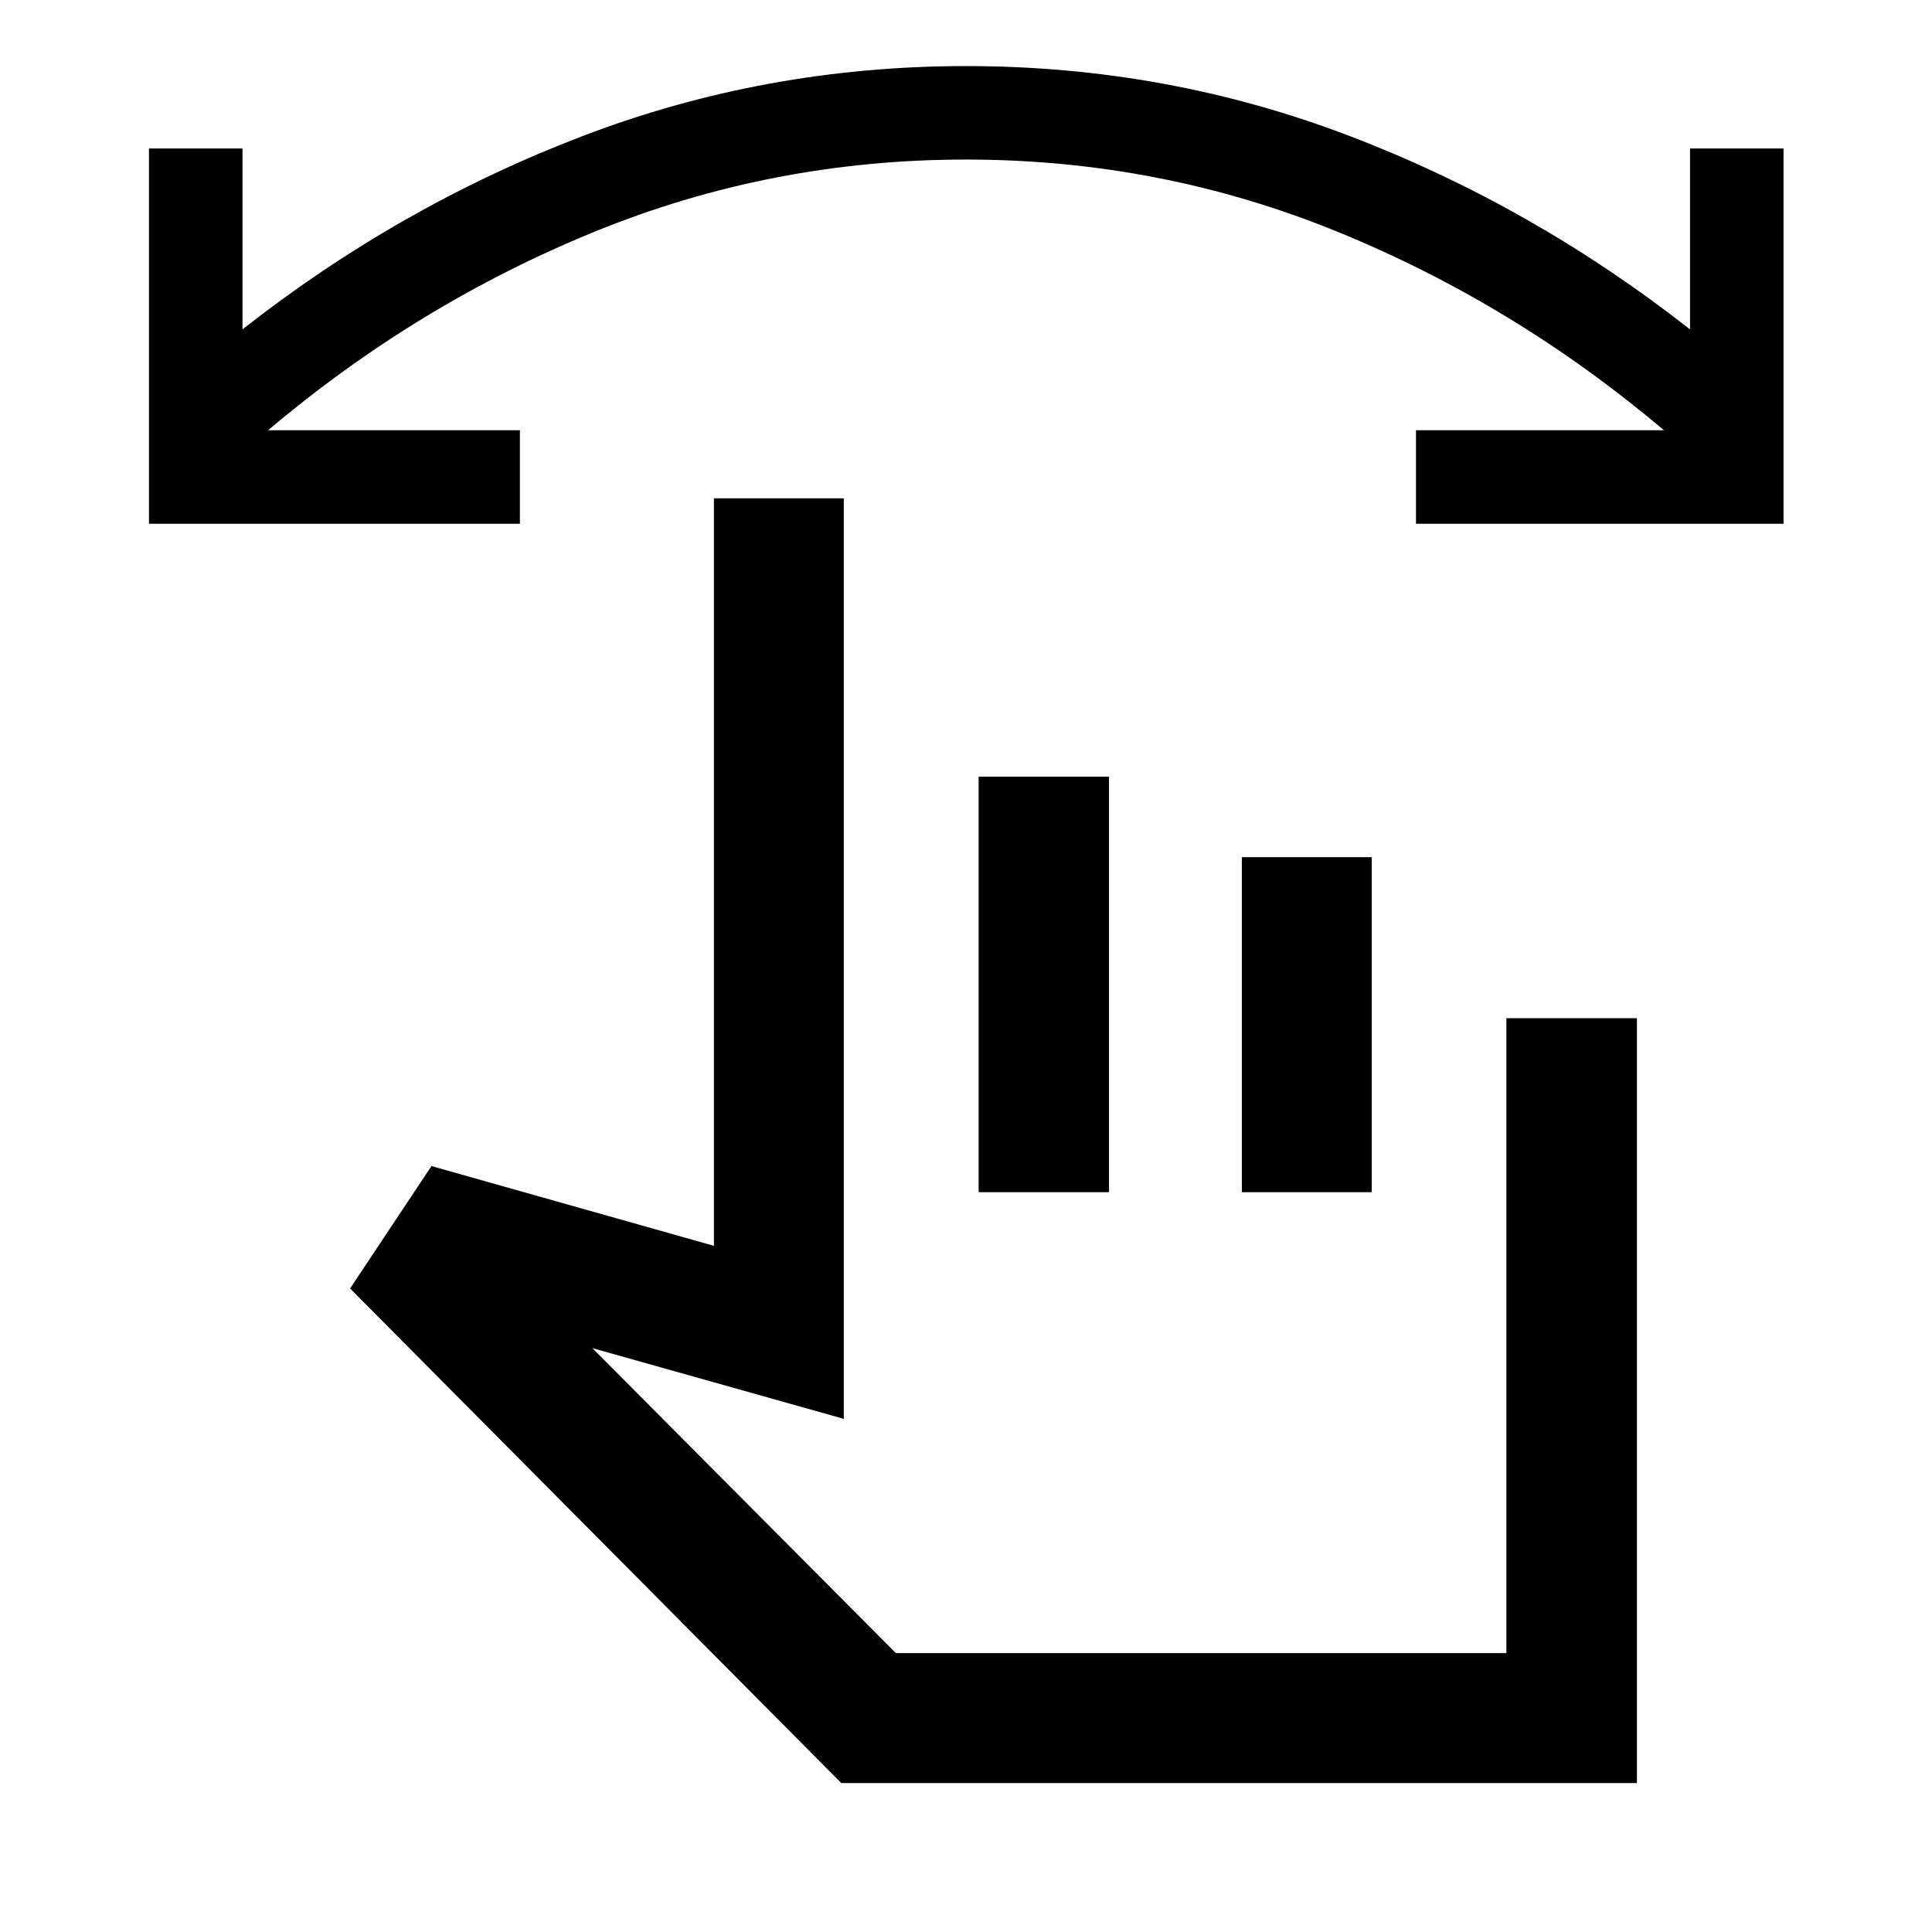 <svg xmlns="http://www.w3.org/2000/svg" height="48" viewBox="0 -960 960 960" width="48"><path d="M886.22-699.76H703.59v-46.46h123.19q-74.04-62.61-162.02-98.55-87.98-35.95-184.79-35.95-96.82 0-184.76 35.95-87.95 35.94-161.99 98.55h125.11v46.46H74.02v-186.46h46.46v89.89q78-61.28 169-96.06t190.57-34.78q99.58 0 190.5 34.72 90.93 34.73 169.21 96.12v-89.89h46.46v186.46ZM418.02-74.02 173.96-319.76l40.43-60.83 140.35 39.63v-371.43h64.54v457.41l-124.95-35.15 150.84 151.56h303.34v-315.5h64.88v380.05H418.02Zm68.26-293.59v-206.46h64.79v206.46h-64.79Zm130.79 0v-166.46h64.54v166.46h-64.54Zm-35.48 104.28Z"/></svg>